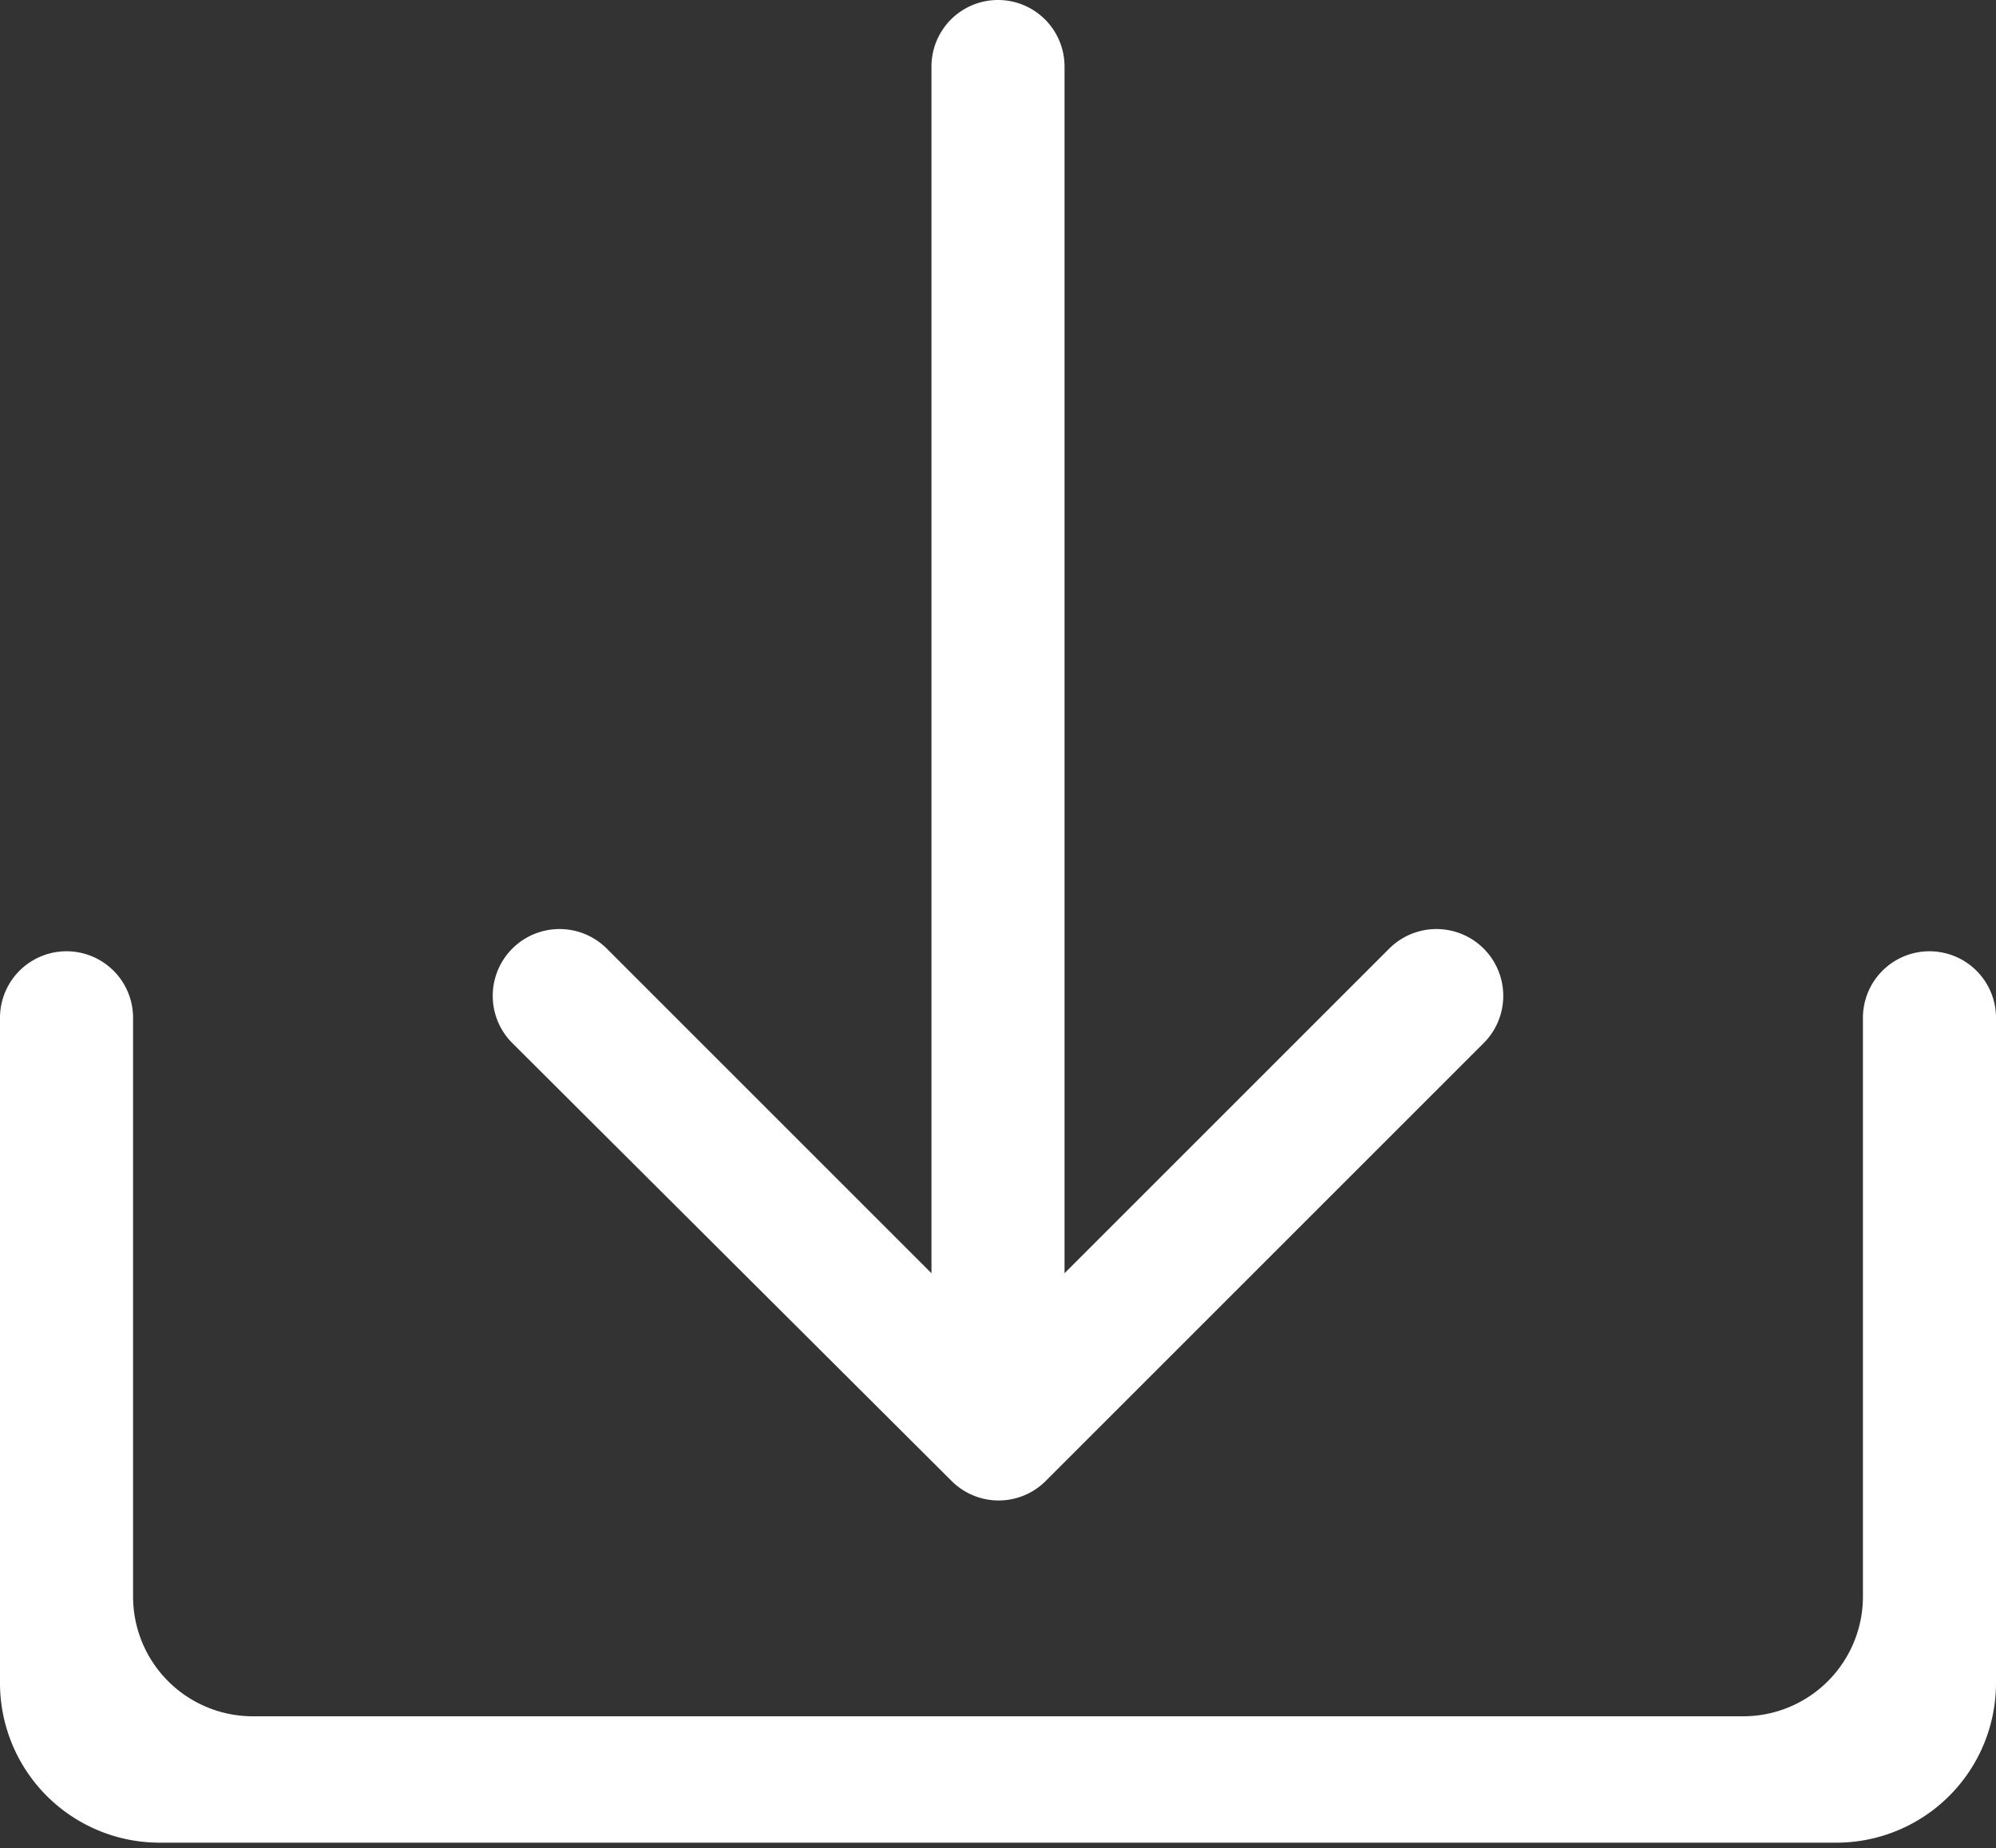 <svg viewBox="0 0 15 13.89" xmlns="http://www.w3.org/2000/svg"><rect x="0" y="0" width="15" height="13.89" fill="#333333" stroke="none"/><path d="m14.5 7.15a.5.5 0 0 0-.5.5v4.35a.9.9 0 0 1-.9.9h-11.2a.9.9 0 0 1-.9-.9v-4.35a.5.5 0 0 0-1 0v5a1.2 1.2 0 0 0 1.2 1.2h12.6a1.2 1.2 0 0 0 1.2-1.2v-5a .5.5 0 0 0-.5-.5z" fill="#fff"/><path d="m7.15 11.13a.5.5 0 0 0  .71 0l3.29-3.29a.5.5 0 0 0-.71-.71l-2.44 2.44v-9.07a.5.5 0 0 0-1 0v9.07l-2.44-2.44a.5.5 0 1 0-.71.71z" fill="#fff"/></svg>